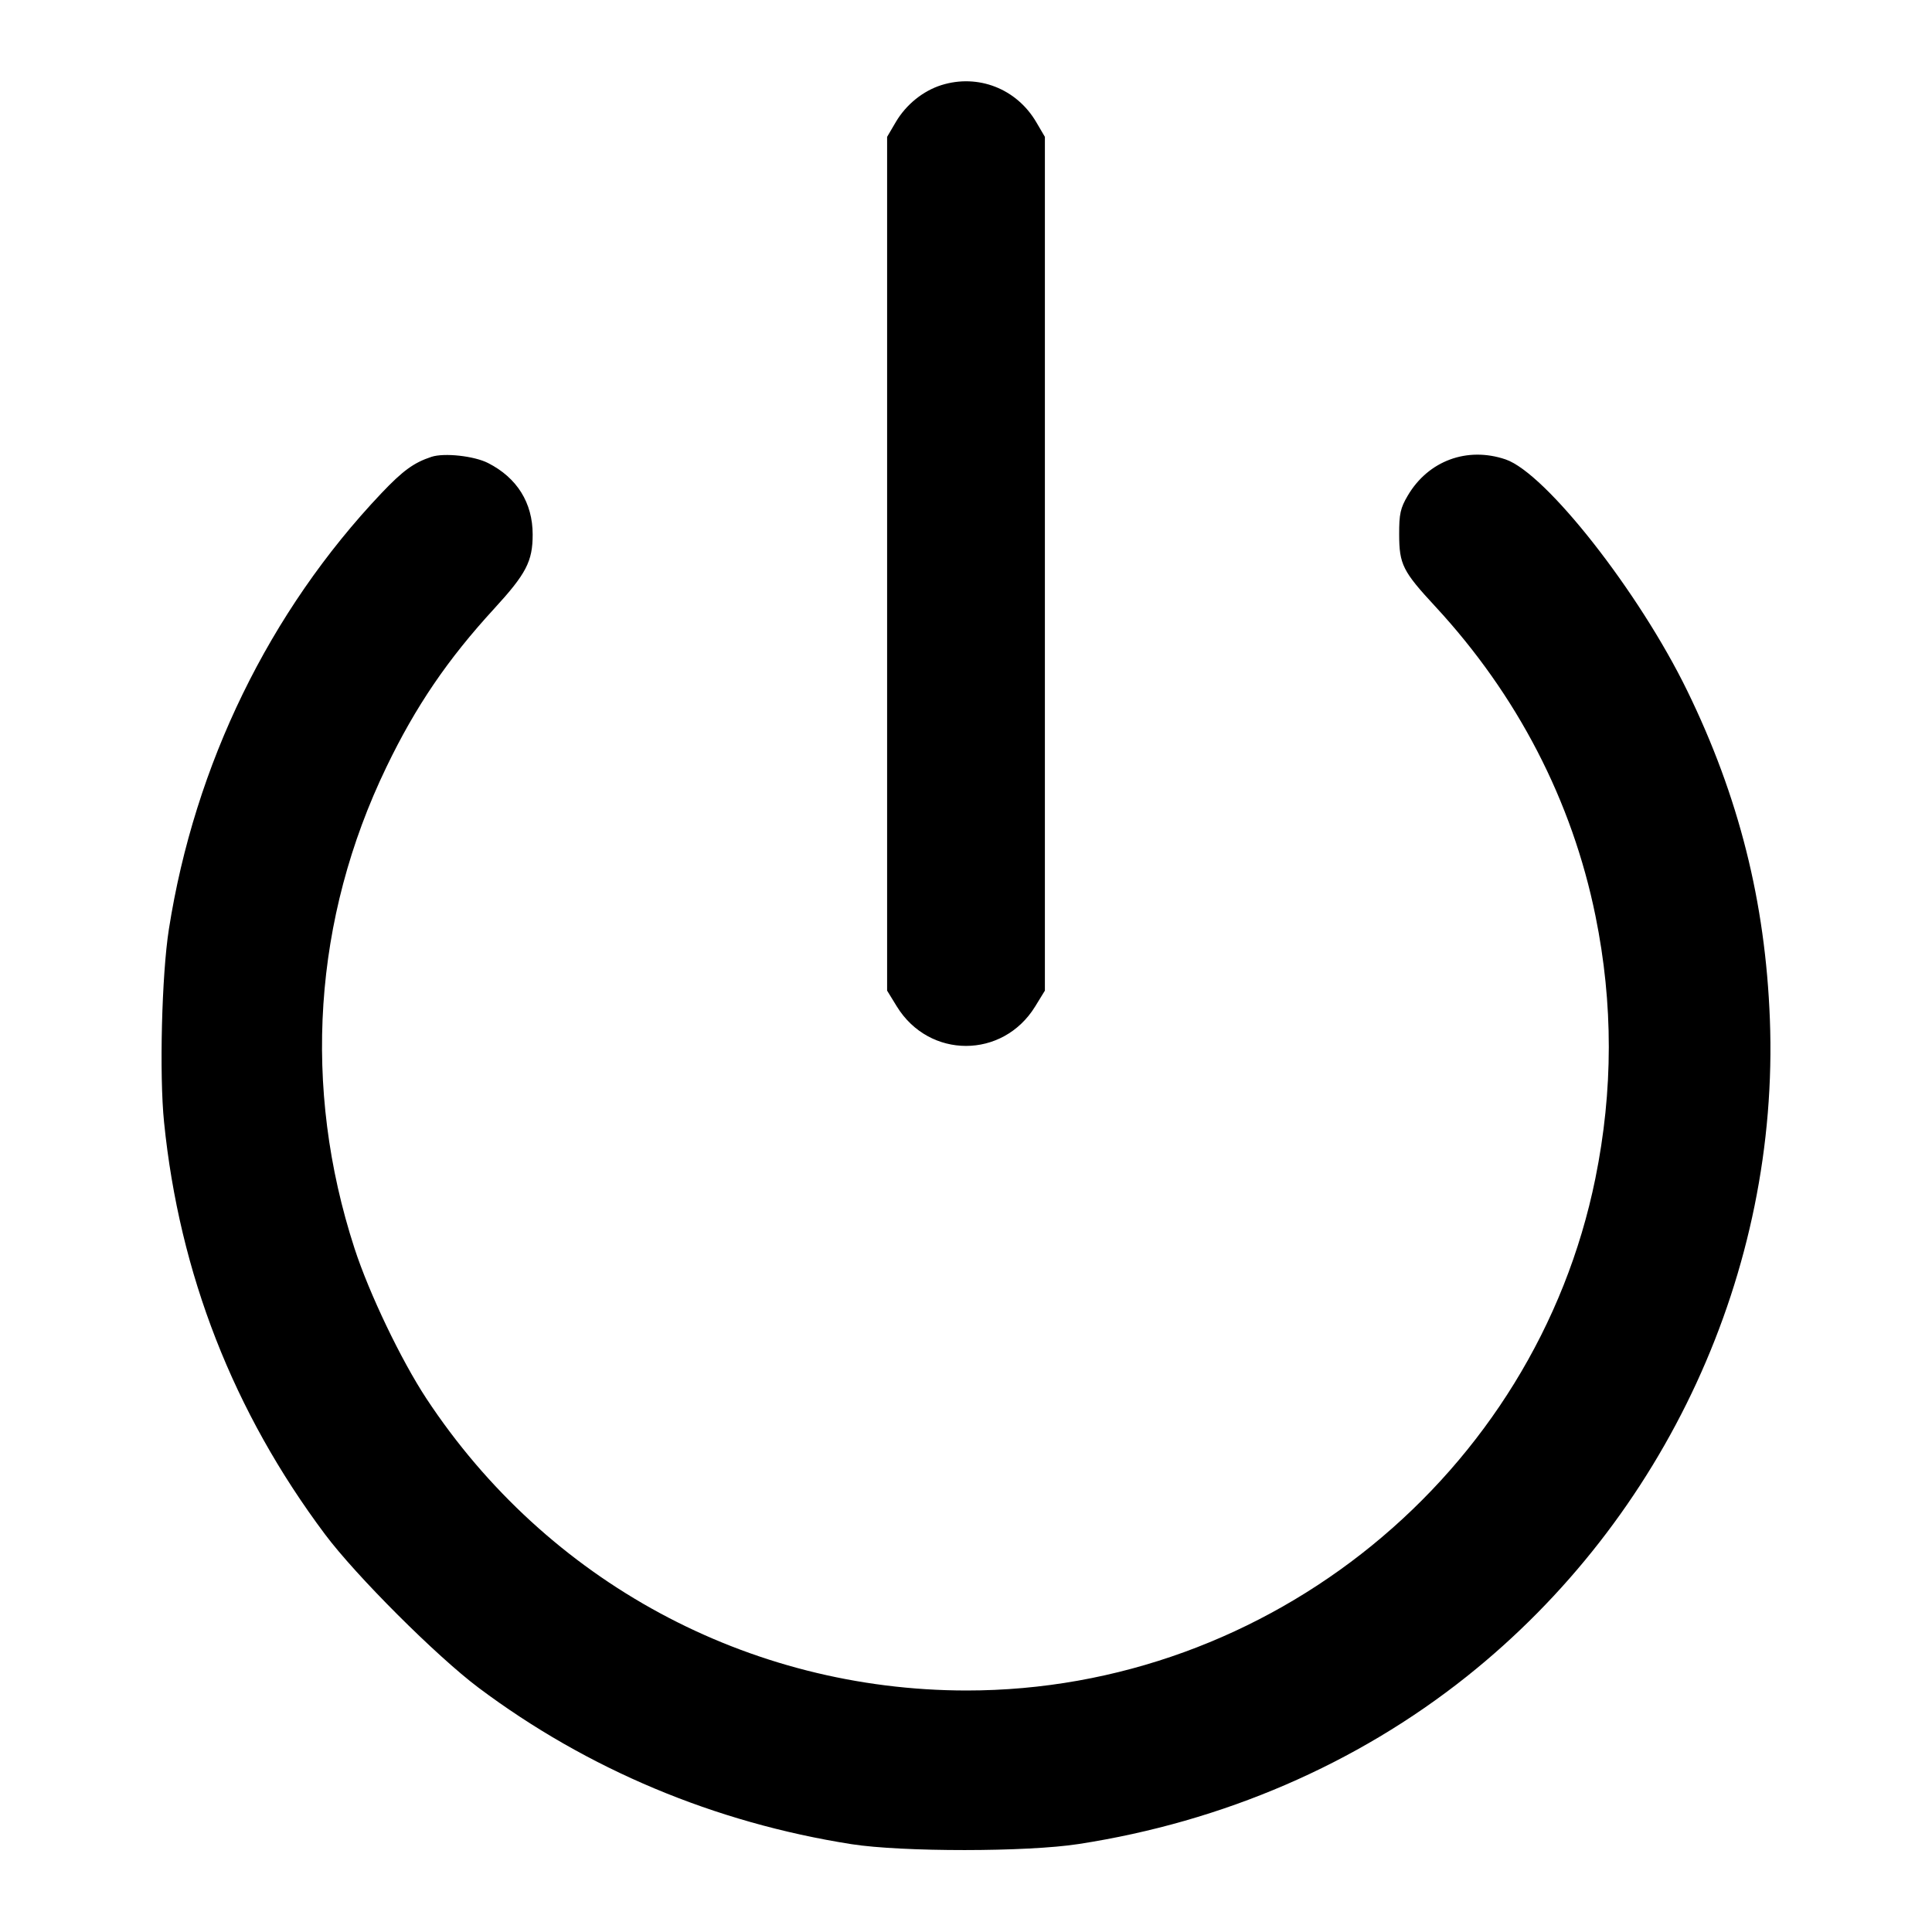<svg fill="none" stroke="currentColor" stroke-linecap="round" stroke-linejoin="round" stroke-width="2" viewBox="0 0 24 24" xmlns="http://www.w3.org/2000/svg"><path d="M11.695 1.057 C 11.466 1.129,11.256 1.299,11.128 1.516 L 11.020 1.700 11.020 7.003 L 11.020 12.306 11.141 12.503 C 11.543 13.156,12.457 13.156,12.859 12.503 L 12.980 12.306 12.980 7.003 L 12.980 1.700 12.872 1.516 C 12.628 1.101,12.150 0.915,11.695 1.057 M5.360 5.675 C 5.141 5.747,5.005 5.846,4.738 6.127 C 3.346 7.596,2.419 9.496,2.098 11.542 C 2.009 12.106,1.978 13.353,2.038 13.940 C 2.228 15.821,2.899 17.539,4.036 19.058 C 4.420 19.572,5.423 20.574,5.944 20.965 C 7.295 21.978,8.878 22.642,10.578 22.909 C 11.204 23.007,12.759 23.007,13.400 22.907 C 15.196 22.630,16.854 21.914,18.220 20.826 C 20.691 18.858,22.106 15.790,21.986 12.660 C 21.930 11.203,21.601 9.896,20.959 8.580 C 20.361 7.353,19.202 5.877,18.703 5.707 C 18.226 5.545,17.743 5.723,17.488 6.156 C 17.396 6.312,17.380 6.385,17.381 6.640 C 17.382 7.011,17.425 7.097,17.828 7.532 C 18.848 8.633,19.529 9.948,19.820 11.380 C 20.041 12.467,20.040 13.547,19.818 14.640 C 19.072 18.313,15.768 21.002,12.006 21.000 C 9.295 20.998,6.794 19.646,5.296 17.372 C 4.983 16.896,4.586 16.068,4.404 15.508 C 3.753 13.506,3.892 11.411,4.800 9.529 C 5.163 8.775,5.561 8.190,6.140 7.560 C 6.537 7.127,6.617 6.973,6.617 6.640 C 6.617 6.246,6.423 5.935,6.063 5.752 C 5.891 5.664,5.518 5.623,5.360 5.675 " stroke="none" fill-rule="evenodd" fill="black"></path></svg>